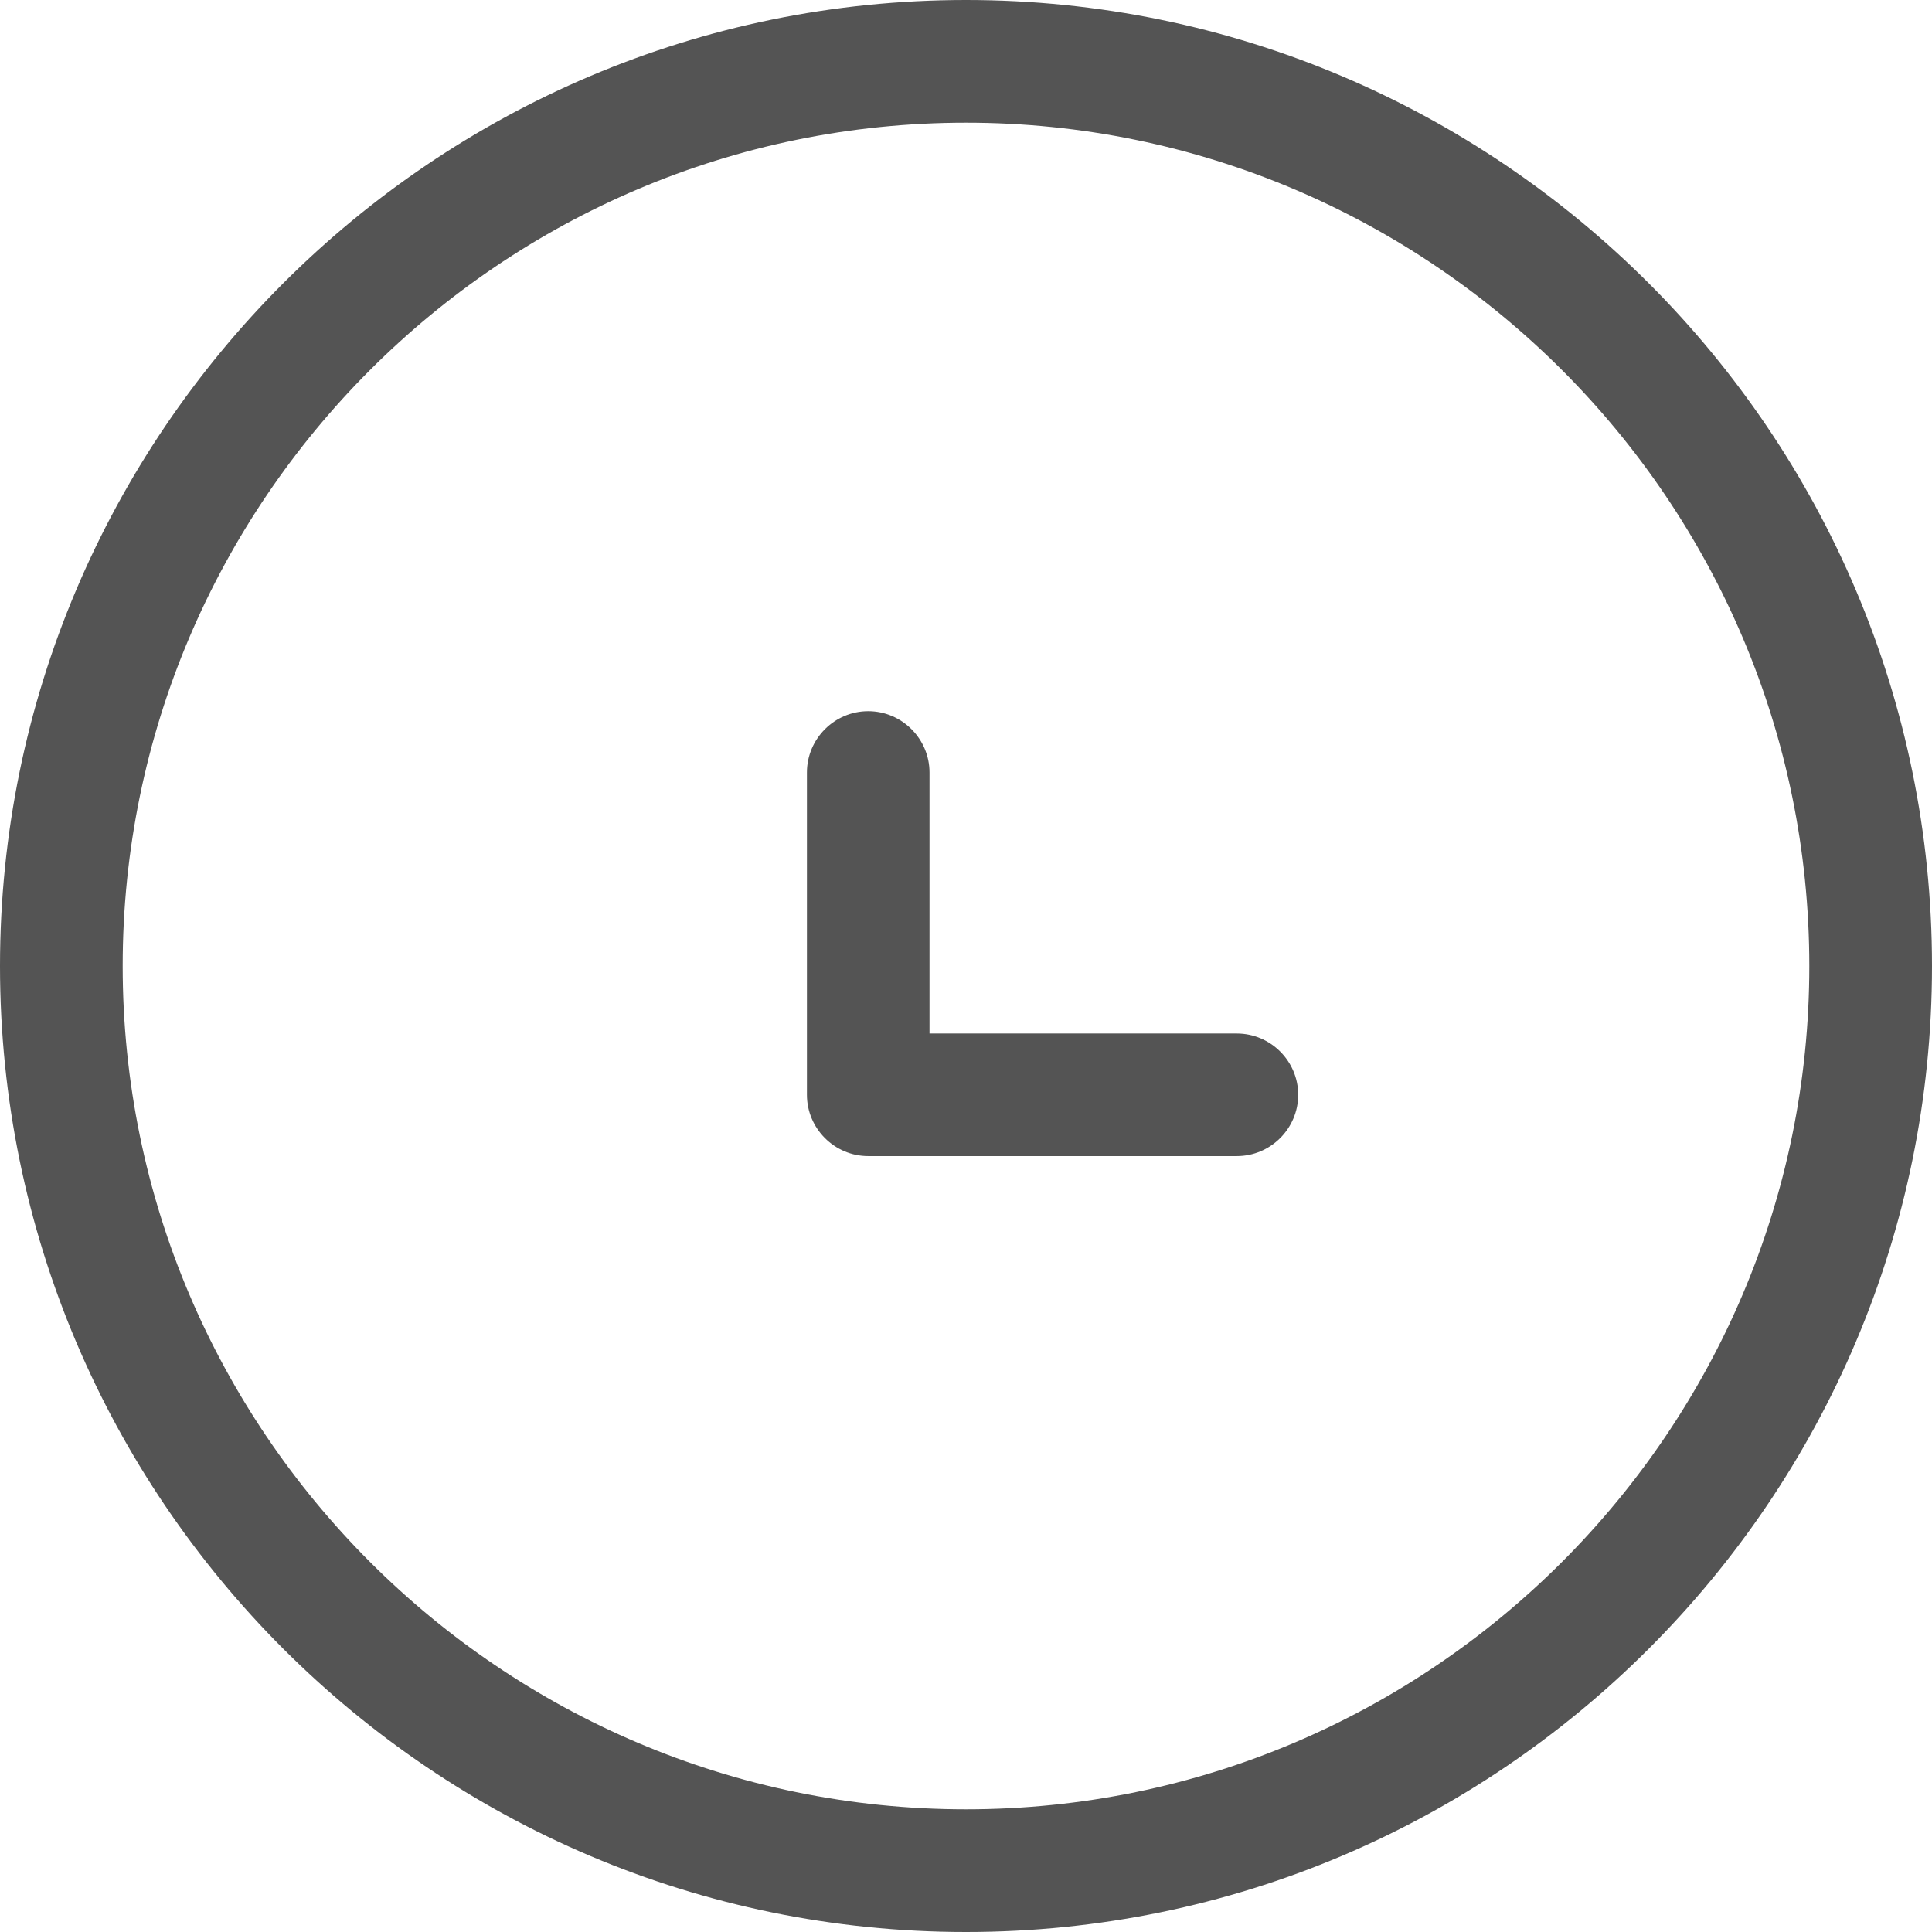 <svg width="18" height="18" viewBox="0 0 18 18" fill="none" xmlns="http://www.w3.org/2000/svg">
<g clip-path="url(#clip0_732_45784)">
<path d="M9 18C4.037 18 0 13.963 0 9C0 4.037 4.037 0 9 0C13.963 0 18 4.037 18 9C18 13.963 13.963 18 9 18ZM9 1.143C4.669 1.143 1.143 4.669 1.143 9C1.143 13.331 4.669 16.857 9 16.857C13.331 16.857 16.857 13.331 16.857 9C16.857 4.669 13.331 1.143 9 1.143Z" fill="#545454"/>
<path d="M11.523 10.771H8.089C7.775 10.771 7.518 10.514 7.518 10.2V7.197C7.518 6.883 7.775 6.626 8.089 6.626C8.403 6.626 8.66 6.883 8.66 7.197V9.629H11.523C11.838 9.629 12.095 9.886 12.095 10.2C12.095 10.514 11.838 10.771 11.523 10.771Z" fill="#545454"/>
</g>
<defs>
<clipPath id="clip0_732_45784">
<rect width="18" height="18" fill="white"/>
</clipPath>
</defs>
</svg>
